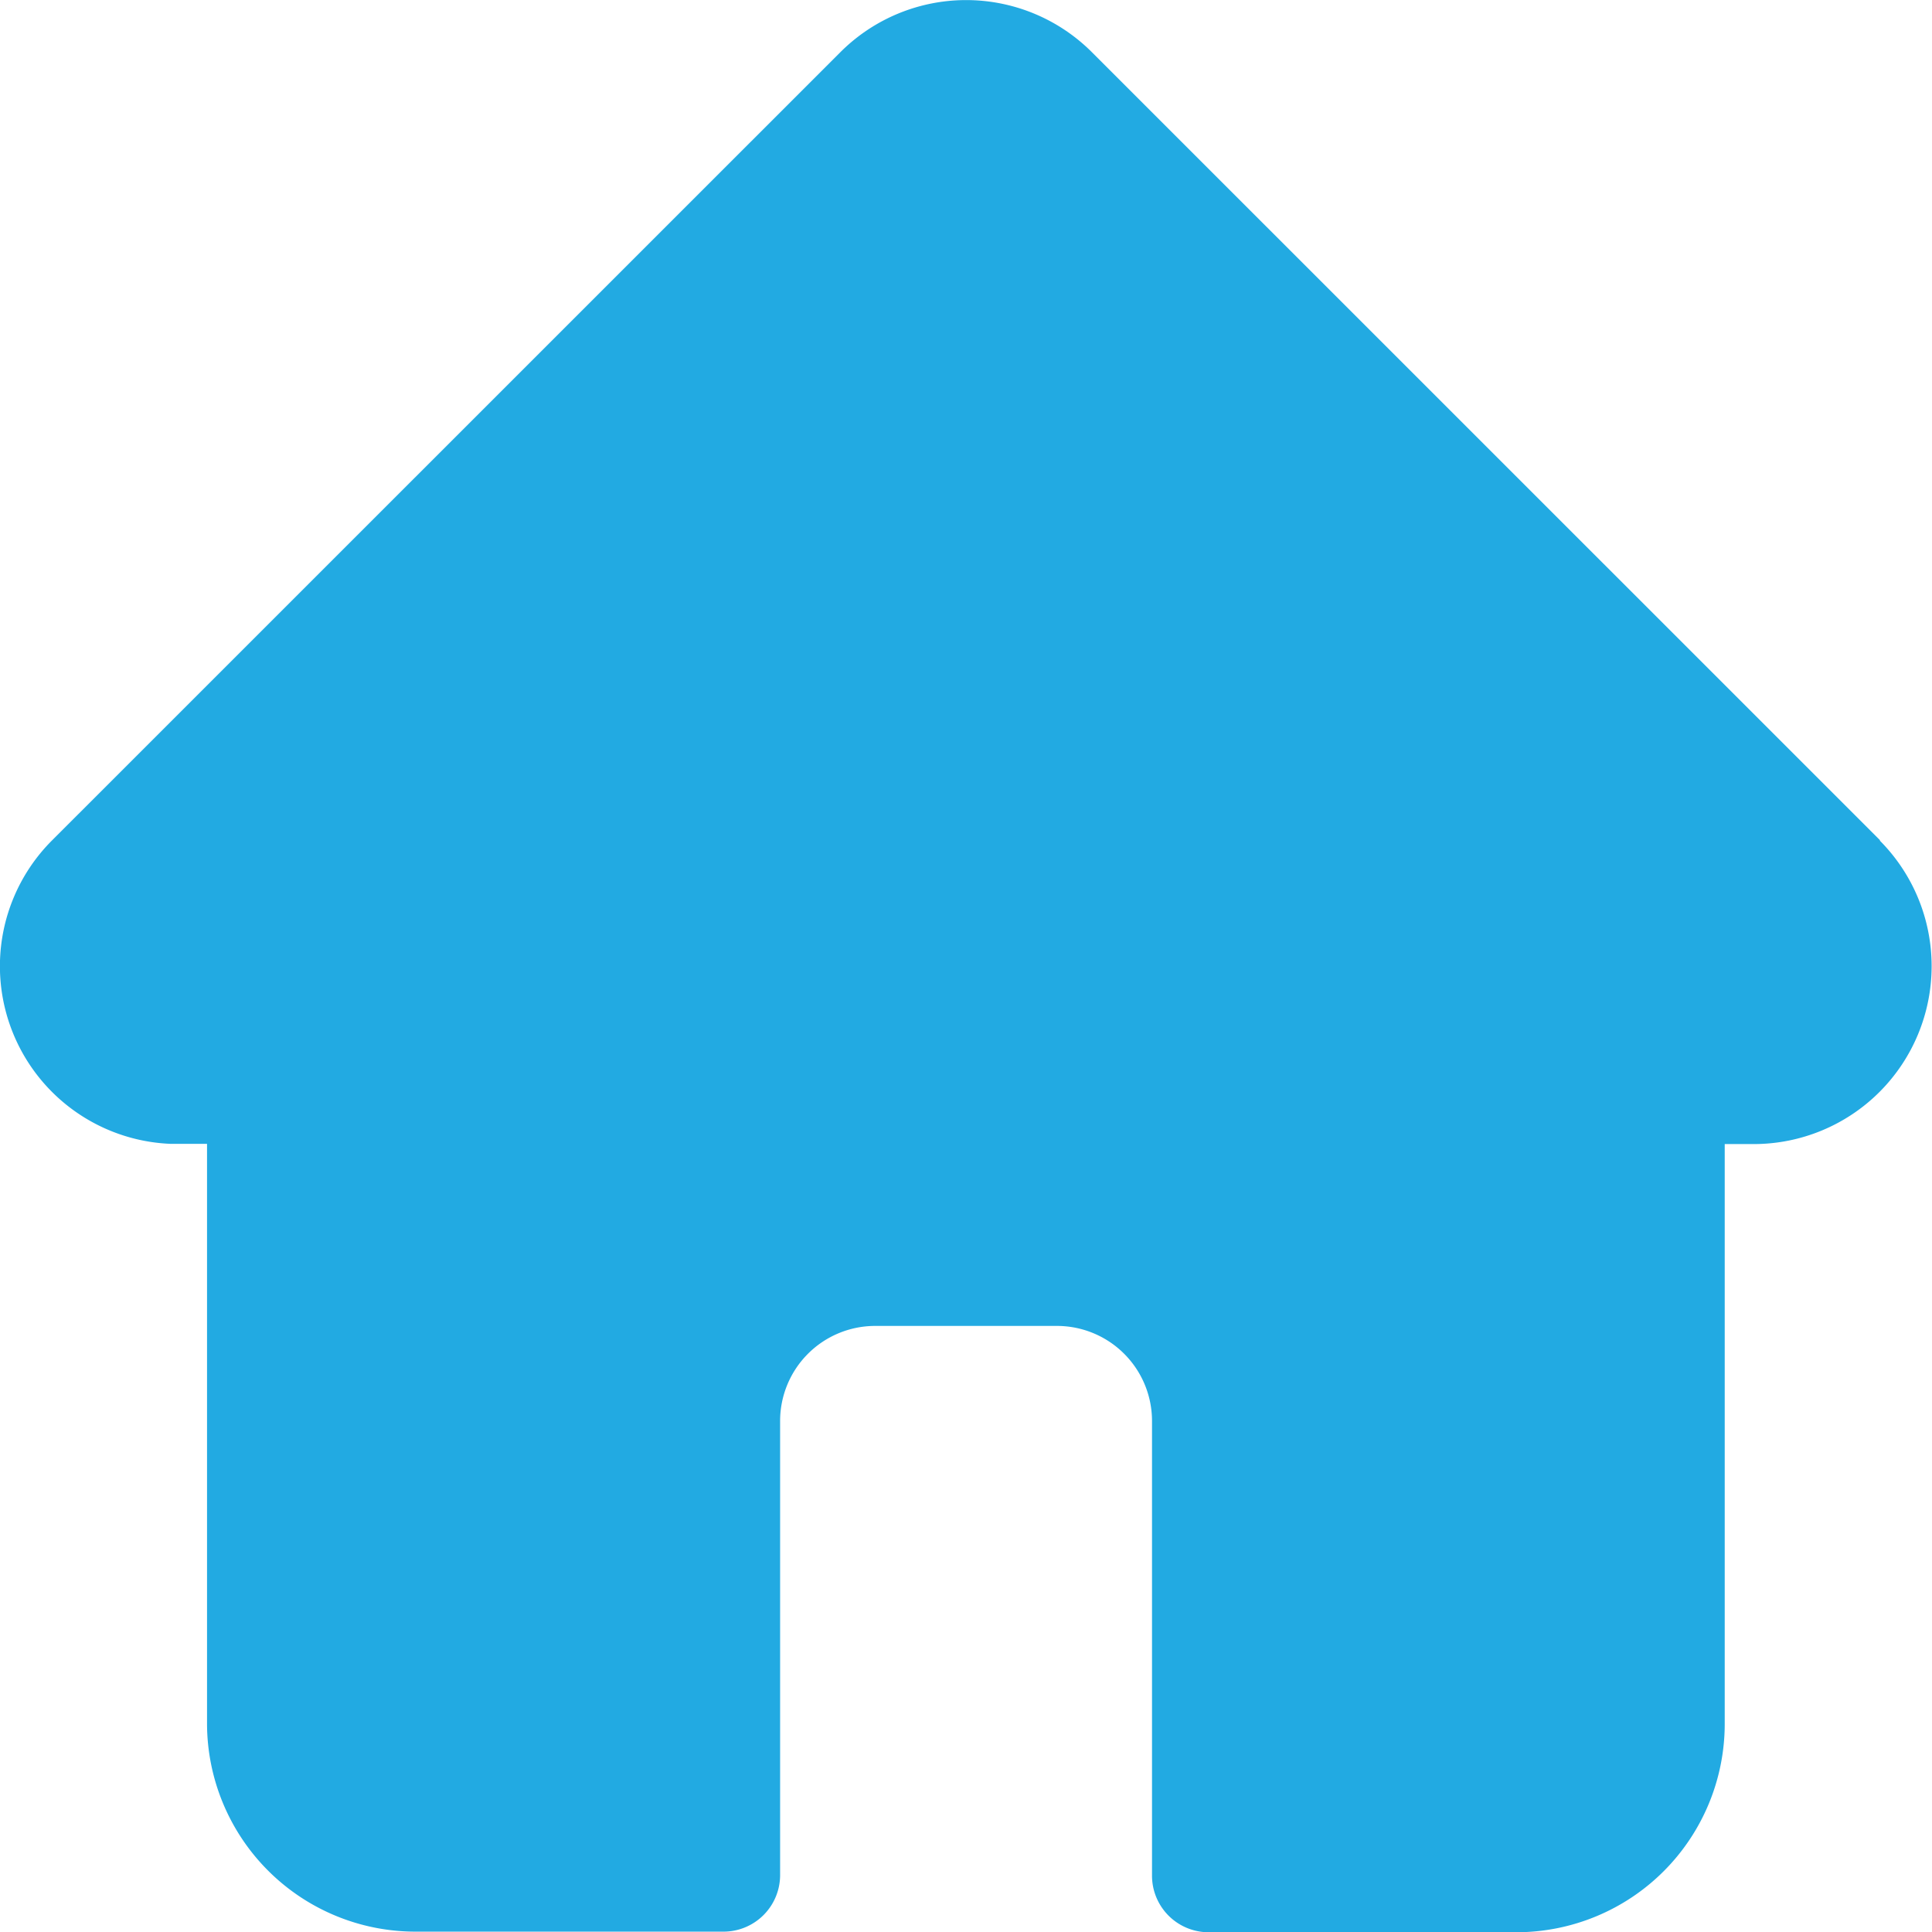 <svg xmlns="http://www.w3.org/2000/svg" width="15.808" height="15.81" viewBox="0 0 15.808 15.81">
  <path id="home" d="M15.383,6.876h0L8.933.427a1.455,1.455,0,0,0-2.058,0L.429,6.872l-.007.007a1.455,1.455,0,0,0,.969,2.48l.045,0h.257v4.746a1.705,1.705,0,0,0,1.7,1.7H5.919a.463.463,0,0,0,.463-.463V11.626a.778.778,0,0,1,.777-.777H8.648a.778.778,0,0,1,.777.777v3.721a.463.463,0,0,0,.463.463h2.523a1.705,1.705,0,0,0,1.7-1.7V9.361h.238a1.456,1.456,0,0,0,1.03-2.484Zm0,0" transform="translate(0.001)" fill="#22aae2"/>
</svg>
